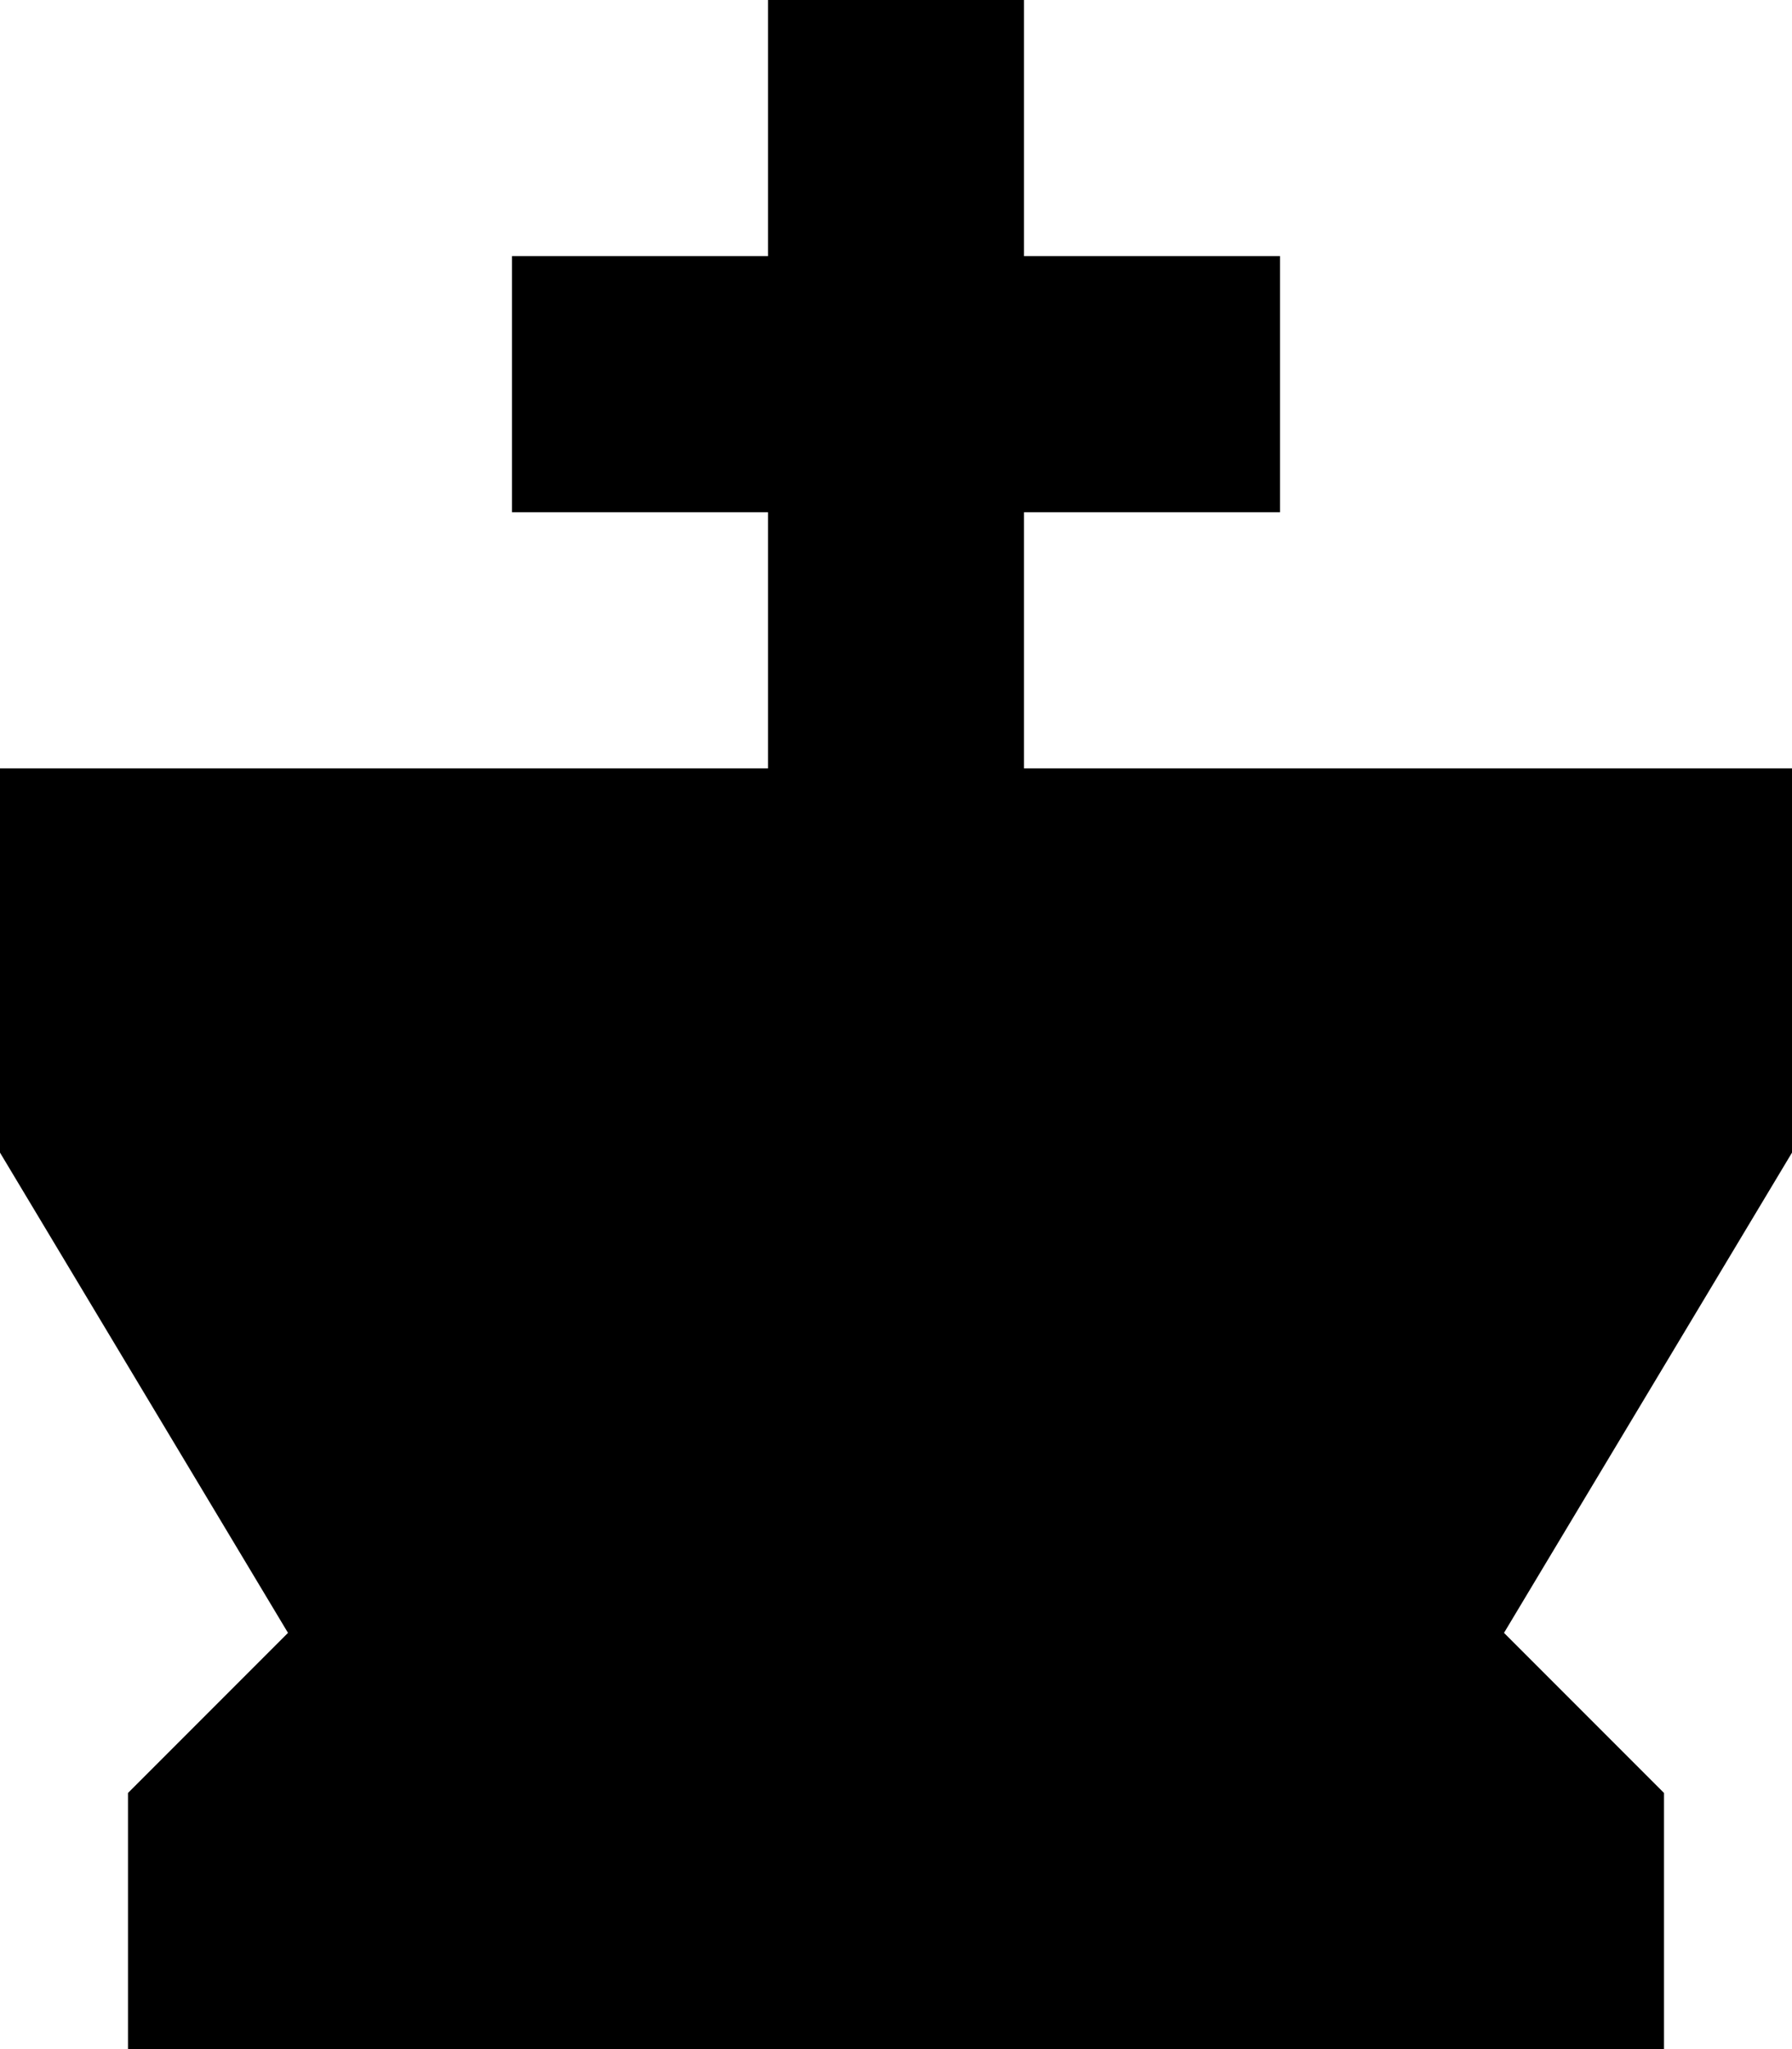 <svg width="14" height="16" viewBox="0 0 14 16" fill="none" xmlns="http://www.w3.org/2000/svg">
<path d="M6 2V0H8V2H10V4H8V6H14V9L11.75 12.75L13 14V16H1V14L2.25 12.75L0 9V6H6V4H4V2H6Z" fill="black"/>
</svg>
